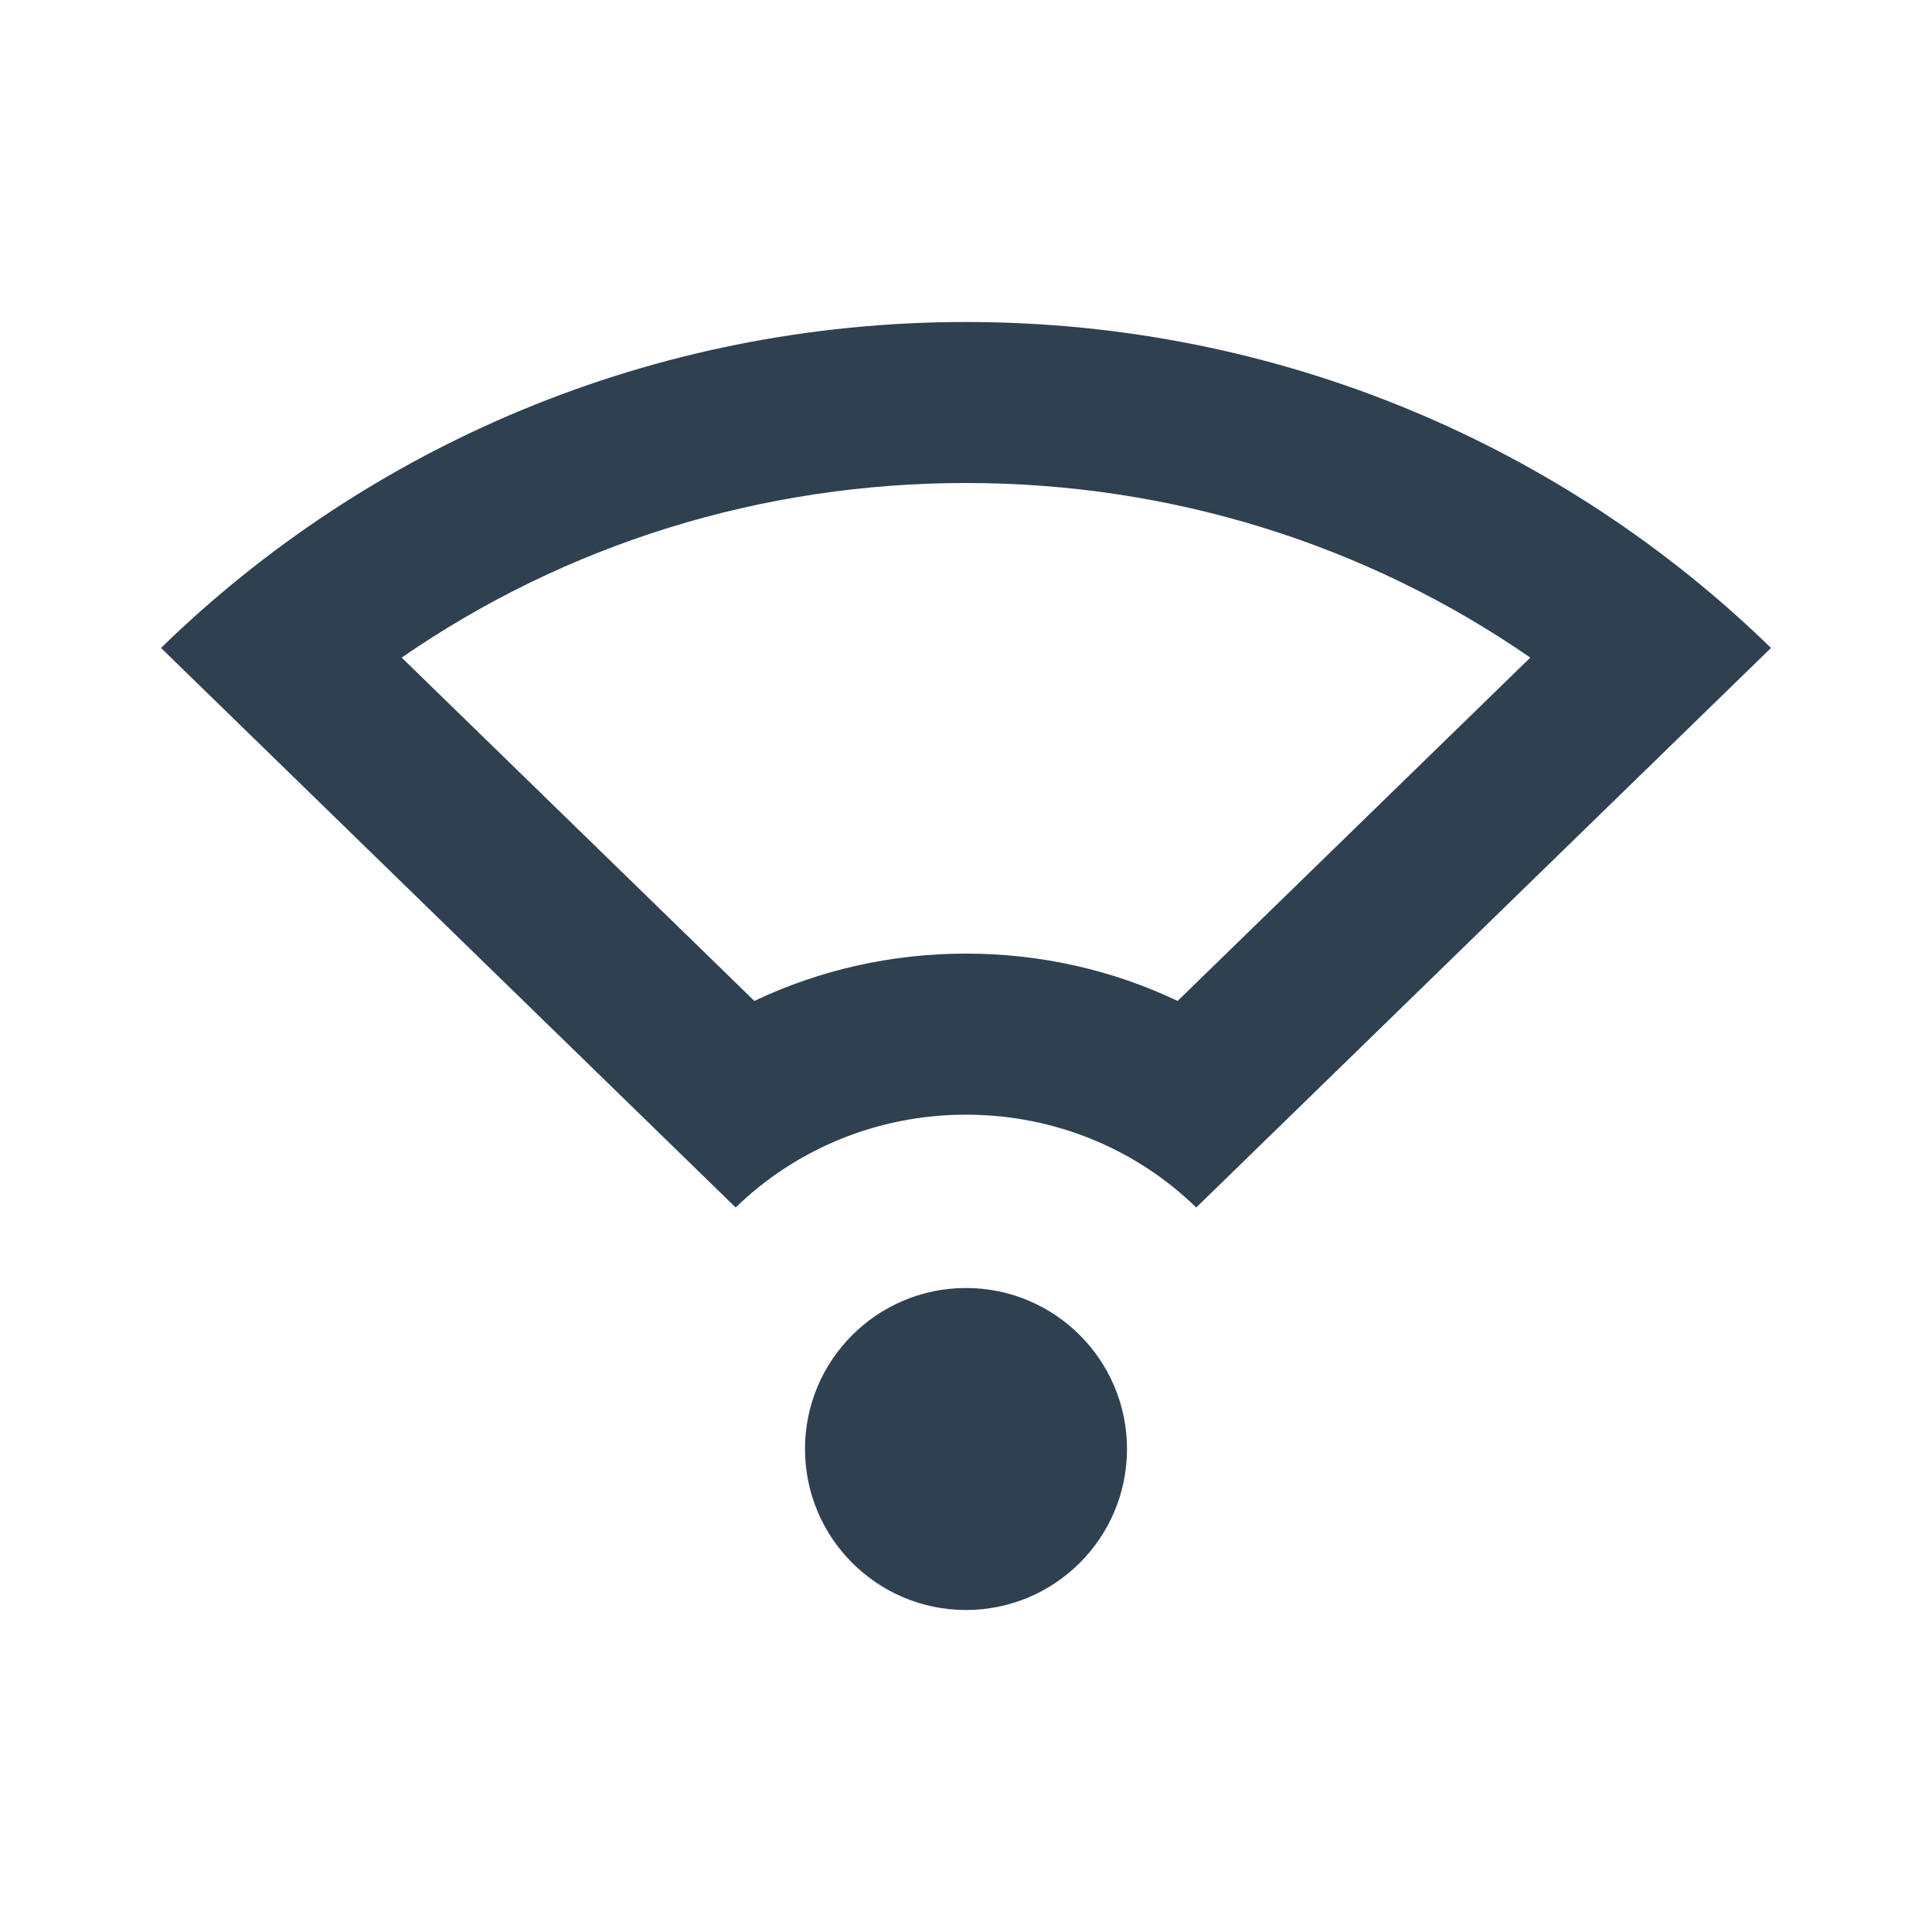 <svg width="24" height="24" viewBox="0 0 24 24" fill="none" xmlns="http://www.w3.org/2000/svg">
<path fill-rule="evenodd" clip-rule="evenodd" d="M12 4C8.09 4 4.561 5.553 2 8.049L9.139 15C9.872 14.287 10.883 13.847 12 13.847C13.117 13.847 14.129 14.287 14.86 15L22 8.049C19.439 5.553 15.91 4 12 4ZM12 6C14.544 6 16.971 6.76 19.01 8.169L14.629 12.434C13.819 12.049 12.925 11.846 12 11.846C11.075 11.846 10.181 12.049 9.371 12.434L4.99 8.169C7.029 6.76 9.457 6 12 6Z" fill="#2F4051"/>
<path d="M12 16C10.896 16 10 16.896 10 18C10 19.104 10.896 20 12 20C13.104 20 14 19.104 14 18C14 16.896 13.104 16 12 16Z" fill="#2F4051"/>
</svg>
